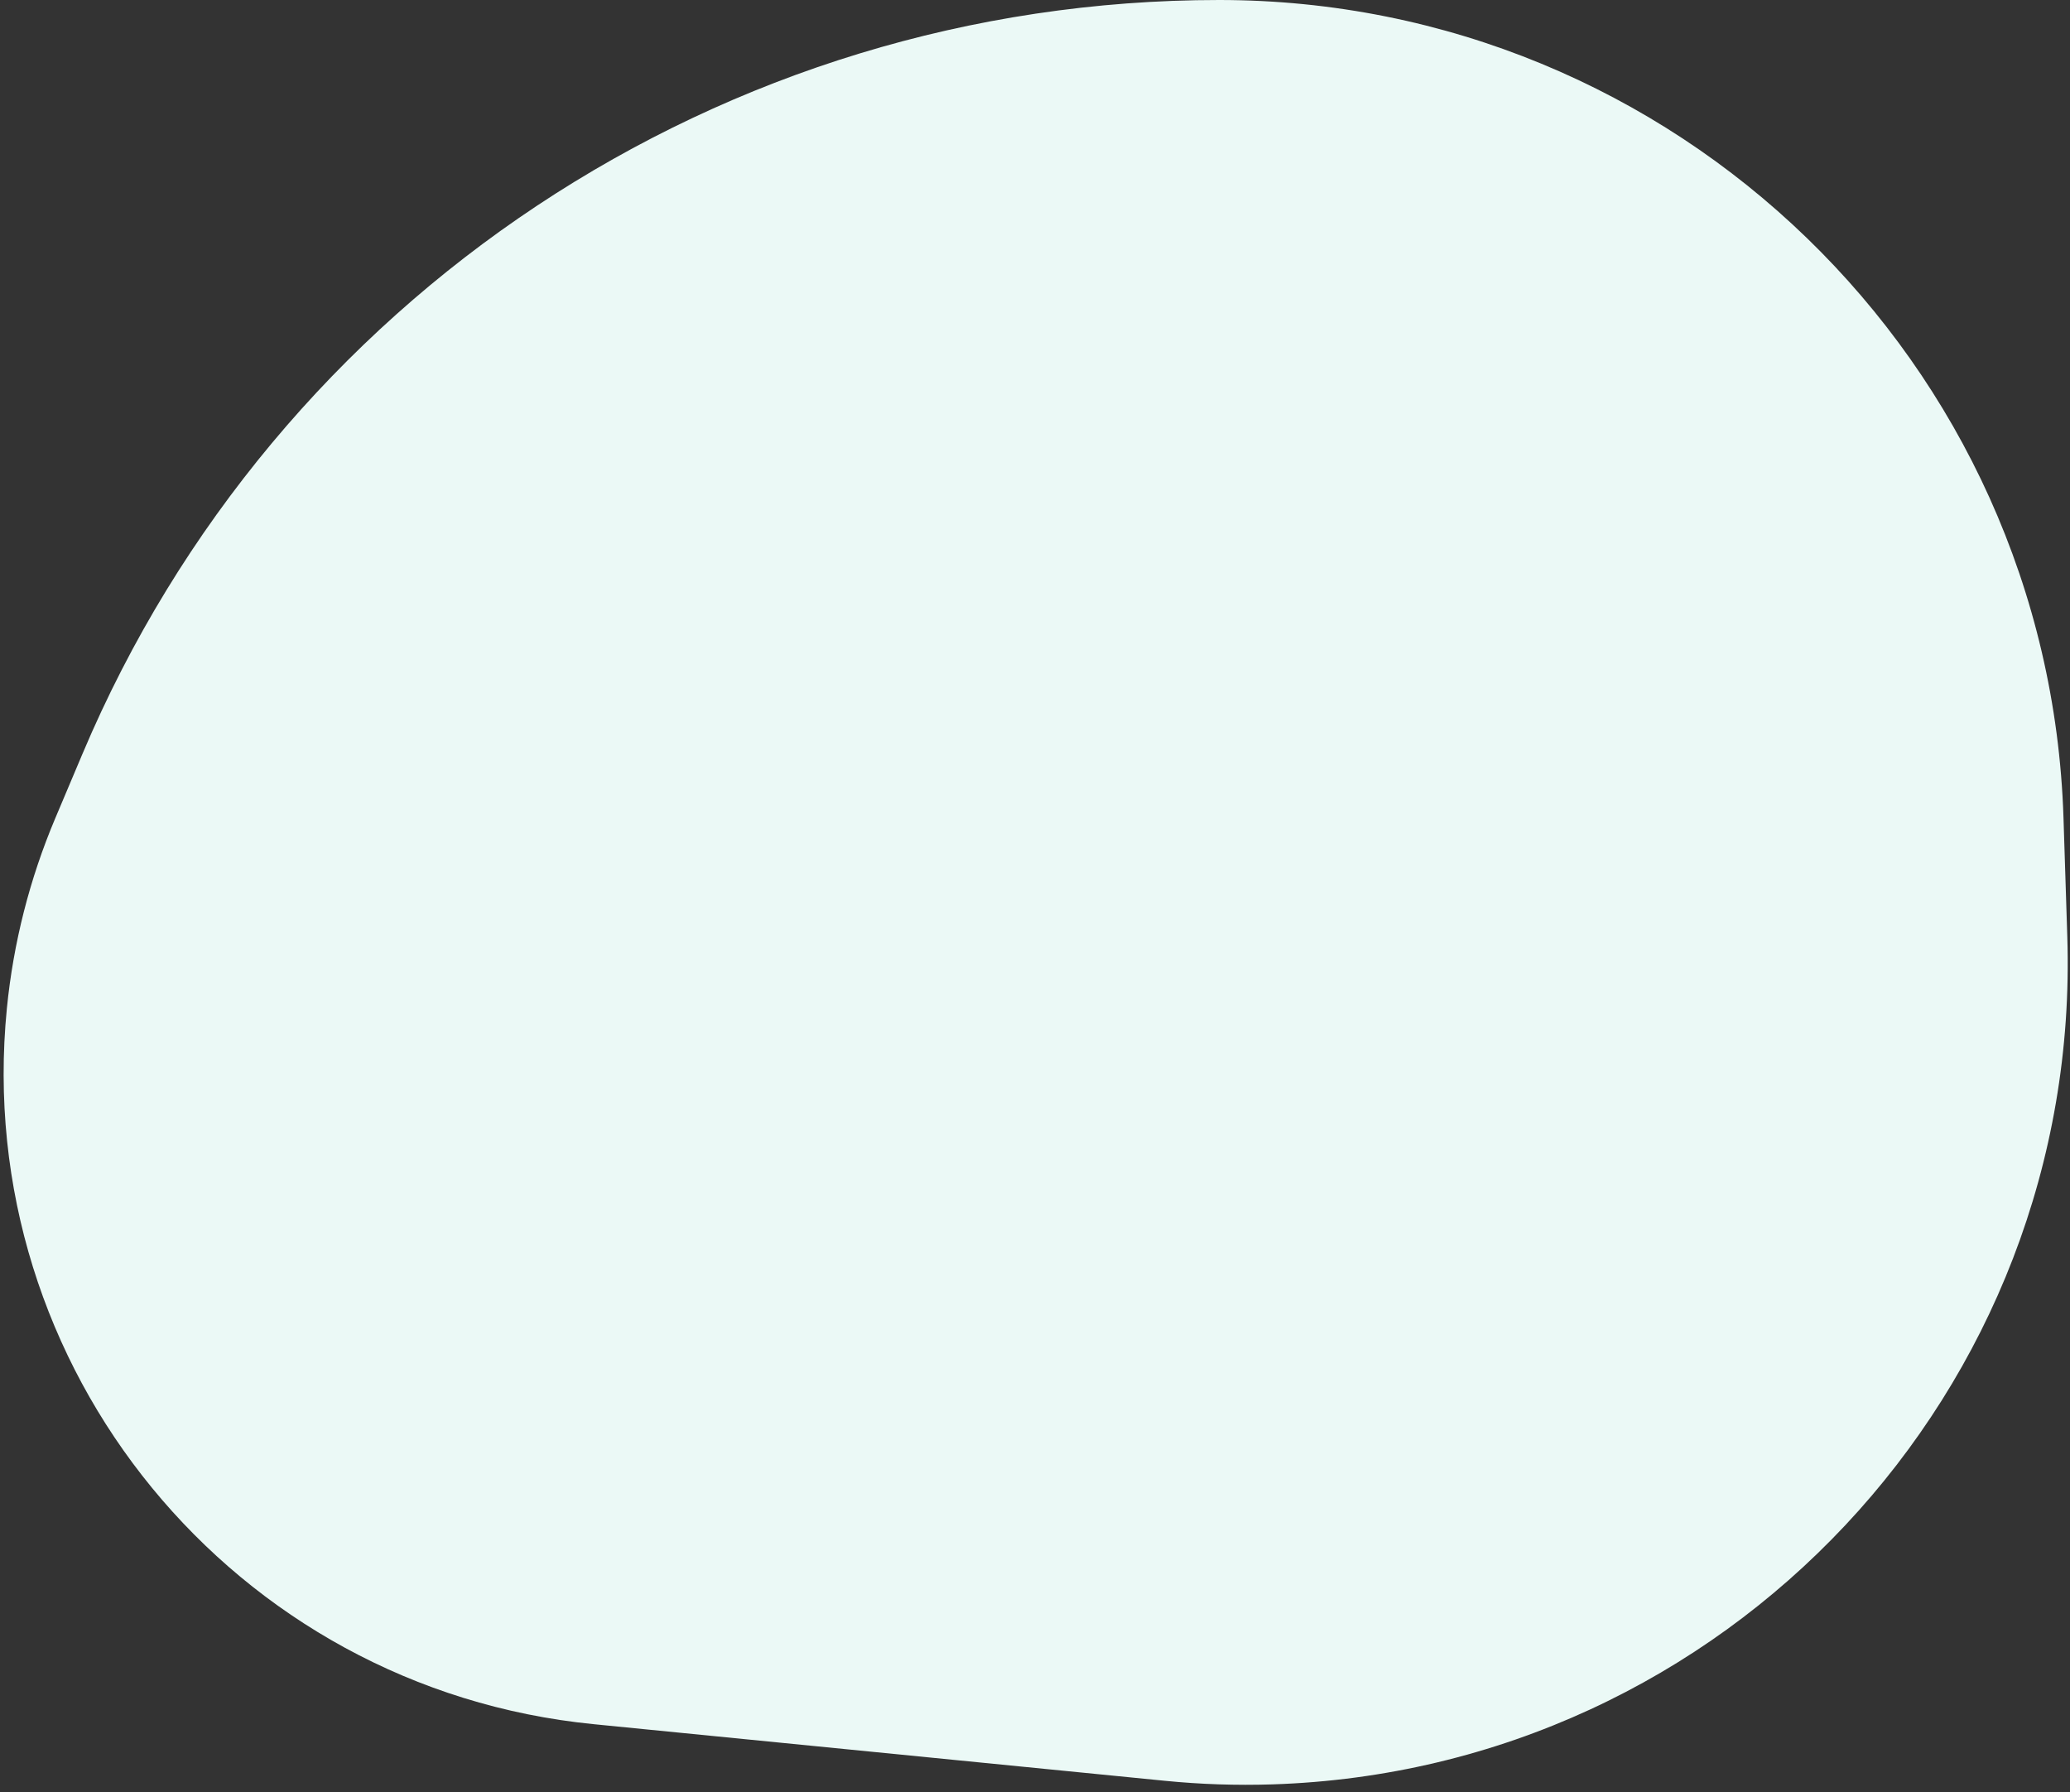 <?xml version="1.0" encoding="UTF-8"?>
<svg width="253px" height="219px" viewBox="0 0 253 219" version="1.1" xmlns="http://www.w3.org/2000/svg" xmlns:xlink="http://www.w3.org/1999/xlink">
    <rect x="0" y="0" width="253" height="219" fill="#333333" stroke="none"/>
    <!-- Generator: Sketch 49.1 (51147) - http://www.bohemiancoding.com/sketch -->
    <title>HowTo-1</title>
    <desc>Created with Sketch.</desc>
    <defs></defs>
    <g id="Main" stroke="none" stroke-width="1" fill="none" fill-rule="evenodd">
        <g id="Page" transform="translate(-199, -758)" fill="#EBF9F6">
            <g id="HowItWorks" transform="translate(199, 674)">
                <g id="HowTo-1" transform="translate(0, 84)">
                    <path d="M149,0 L149,0 C204.739,-1.02391623e-14 250.418,44.238 252.205,99.949 L252.67,114.461 C254.448,169.903 210.944,216.288 155.502,218.066 C151.123,218.206 146.739,218.06 142.378,217.628 L72.536,210.706 C28.583,206.35 -3.516,167.188 0.84,123.235 C1.632,115.237 3.626,107.404 6.754,100 L10.084,92.117 C33.671,36.286 88.391,1.11337424e-14 149,0 Z" id="Background"></path>
                </g>
            </g>
        </g>
    </g>
</svg>